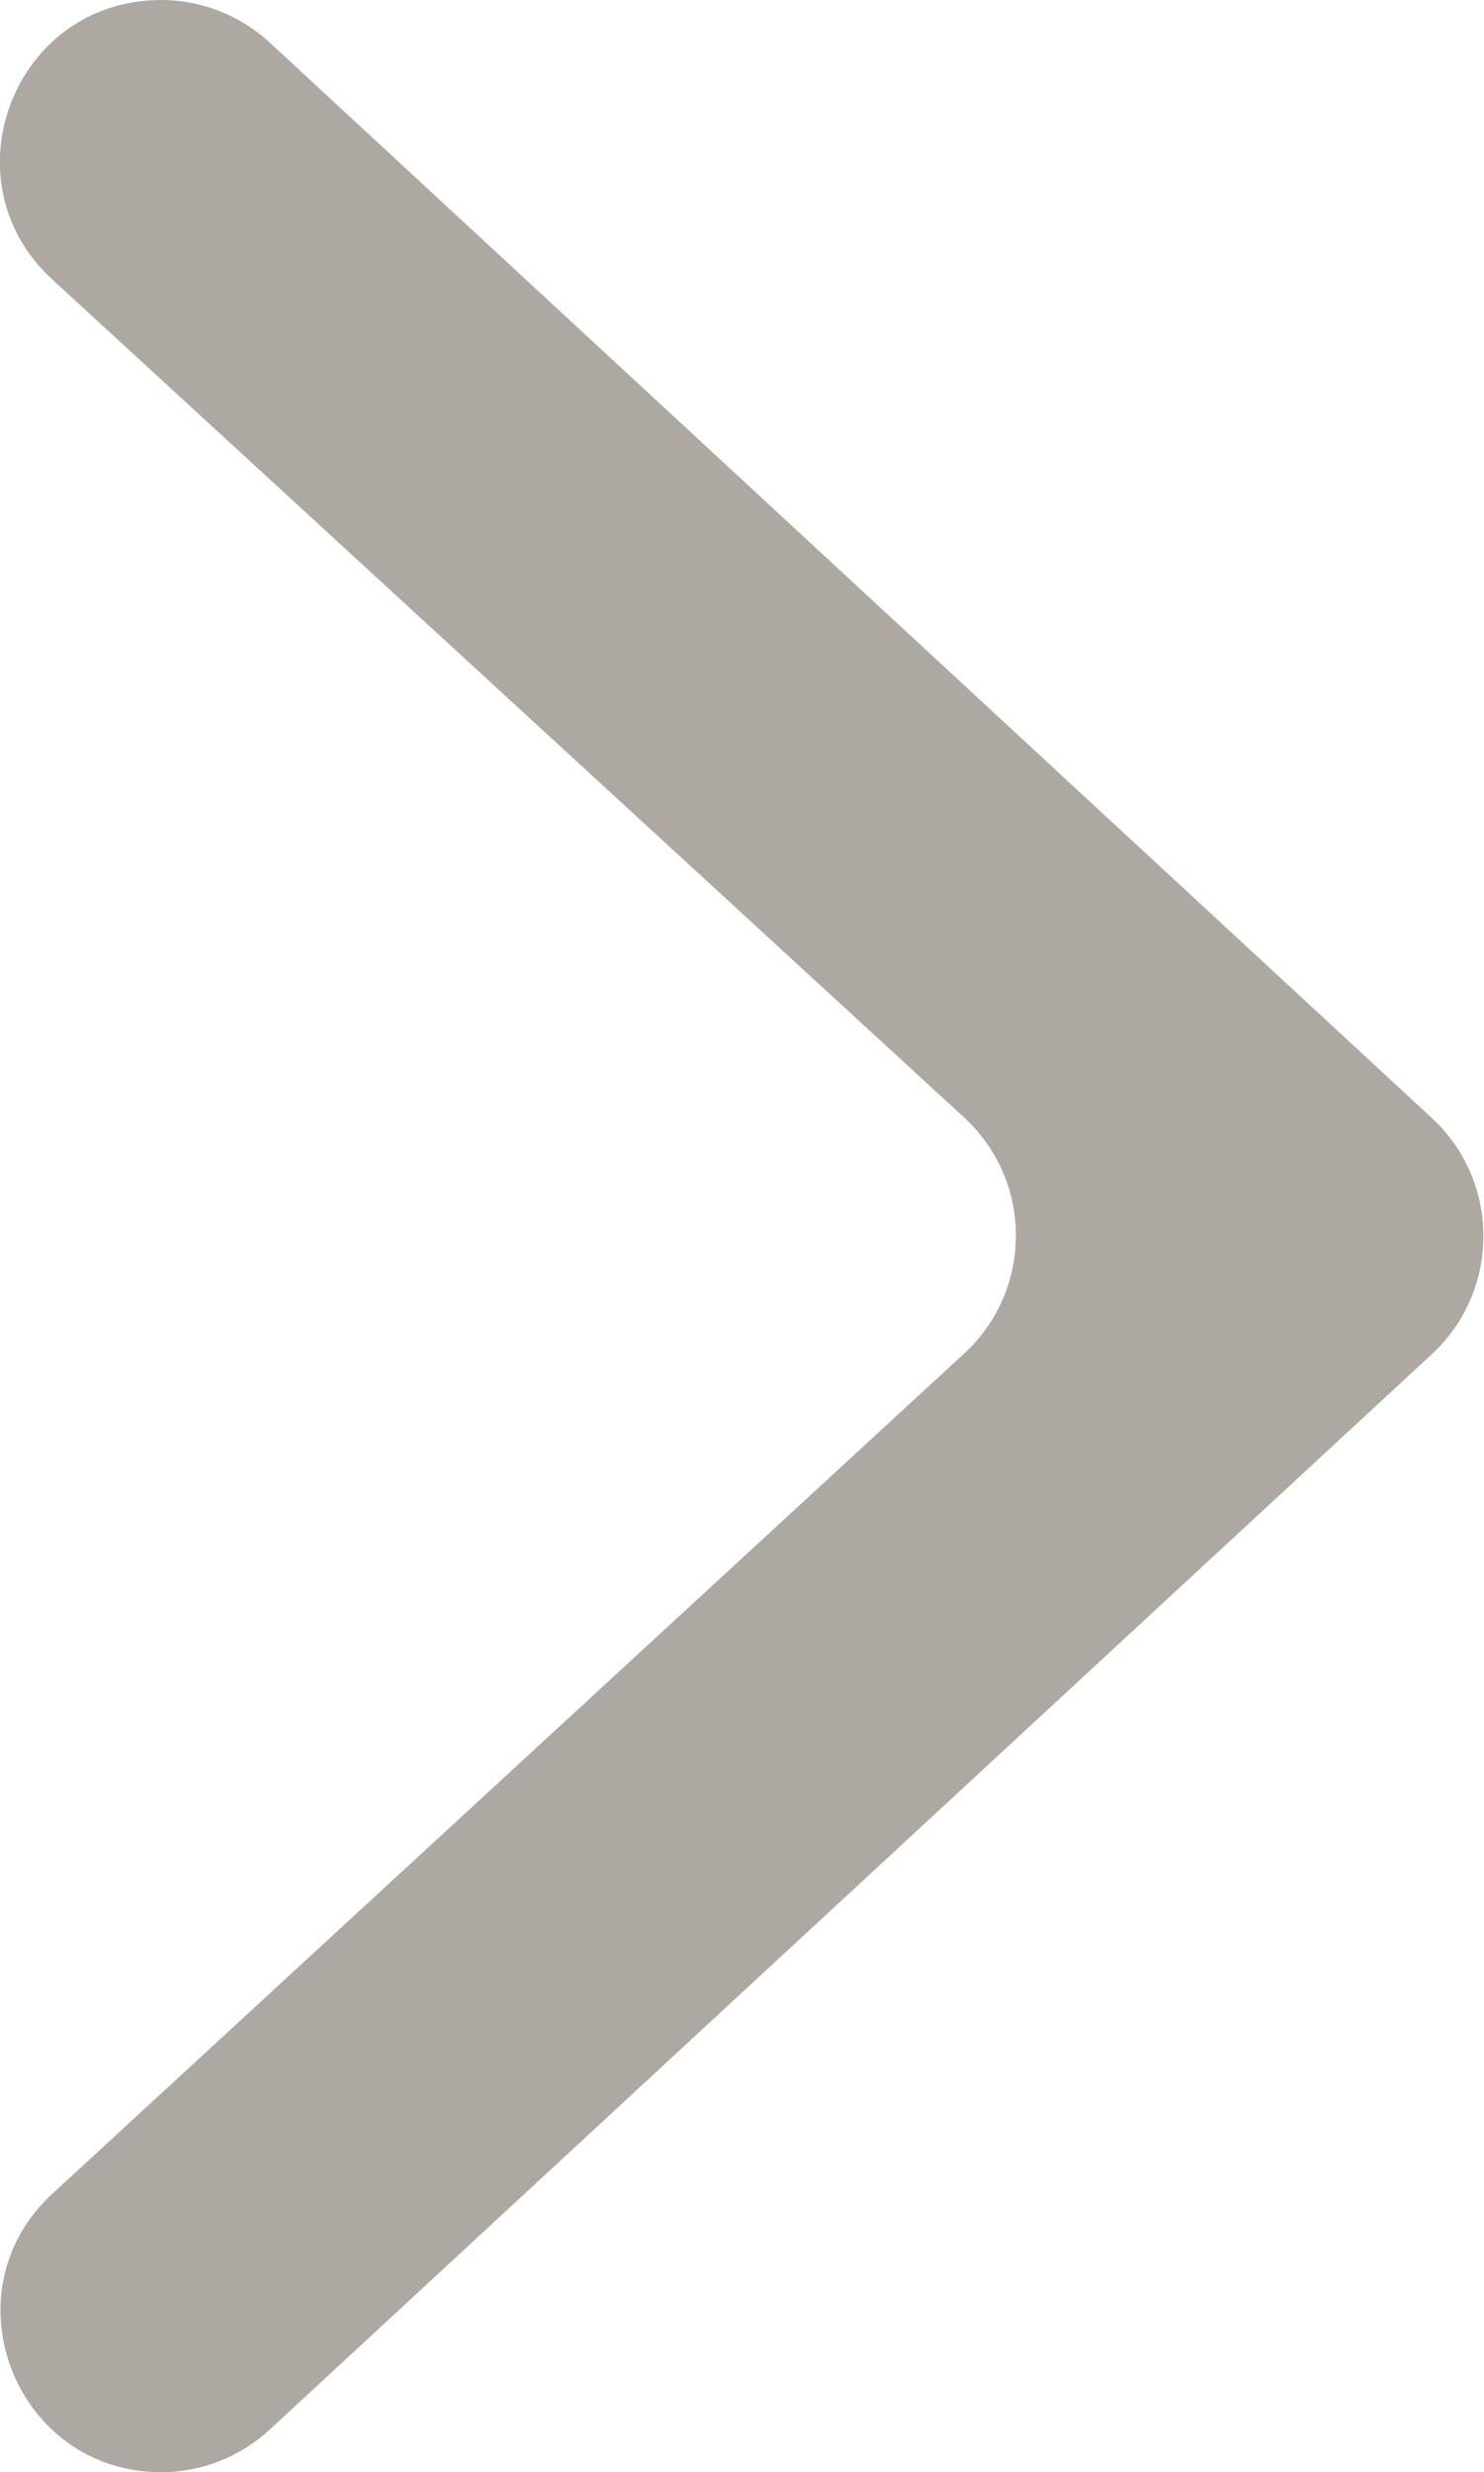 <?xml version="1.0" encoding="UTF-8"?><svg id="Layer_2" xmlns="http://www.w3.org/2000/svg" viewBox="0 0 12.61 21"><defs><style>.cls-1{fill:#ada9a2;}</style></defs><g id="Layer_1-2"><path class="cls-1" d="M1.37,0h0c.34,0,.67.13.92.36l9.88,9.14c.58.54.58,1.46,0,2L2.29,20.64c-.25.23-.58.36-.92.36h0c-1.24,0-1.84-1.53-.92-2.37l7.74-7.13c.59-.54.59-1.47,0-2.01L.44,2.37C-.47,1.53.12,0,1.37,0Z"/></g></svg>